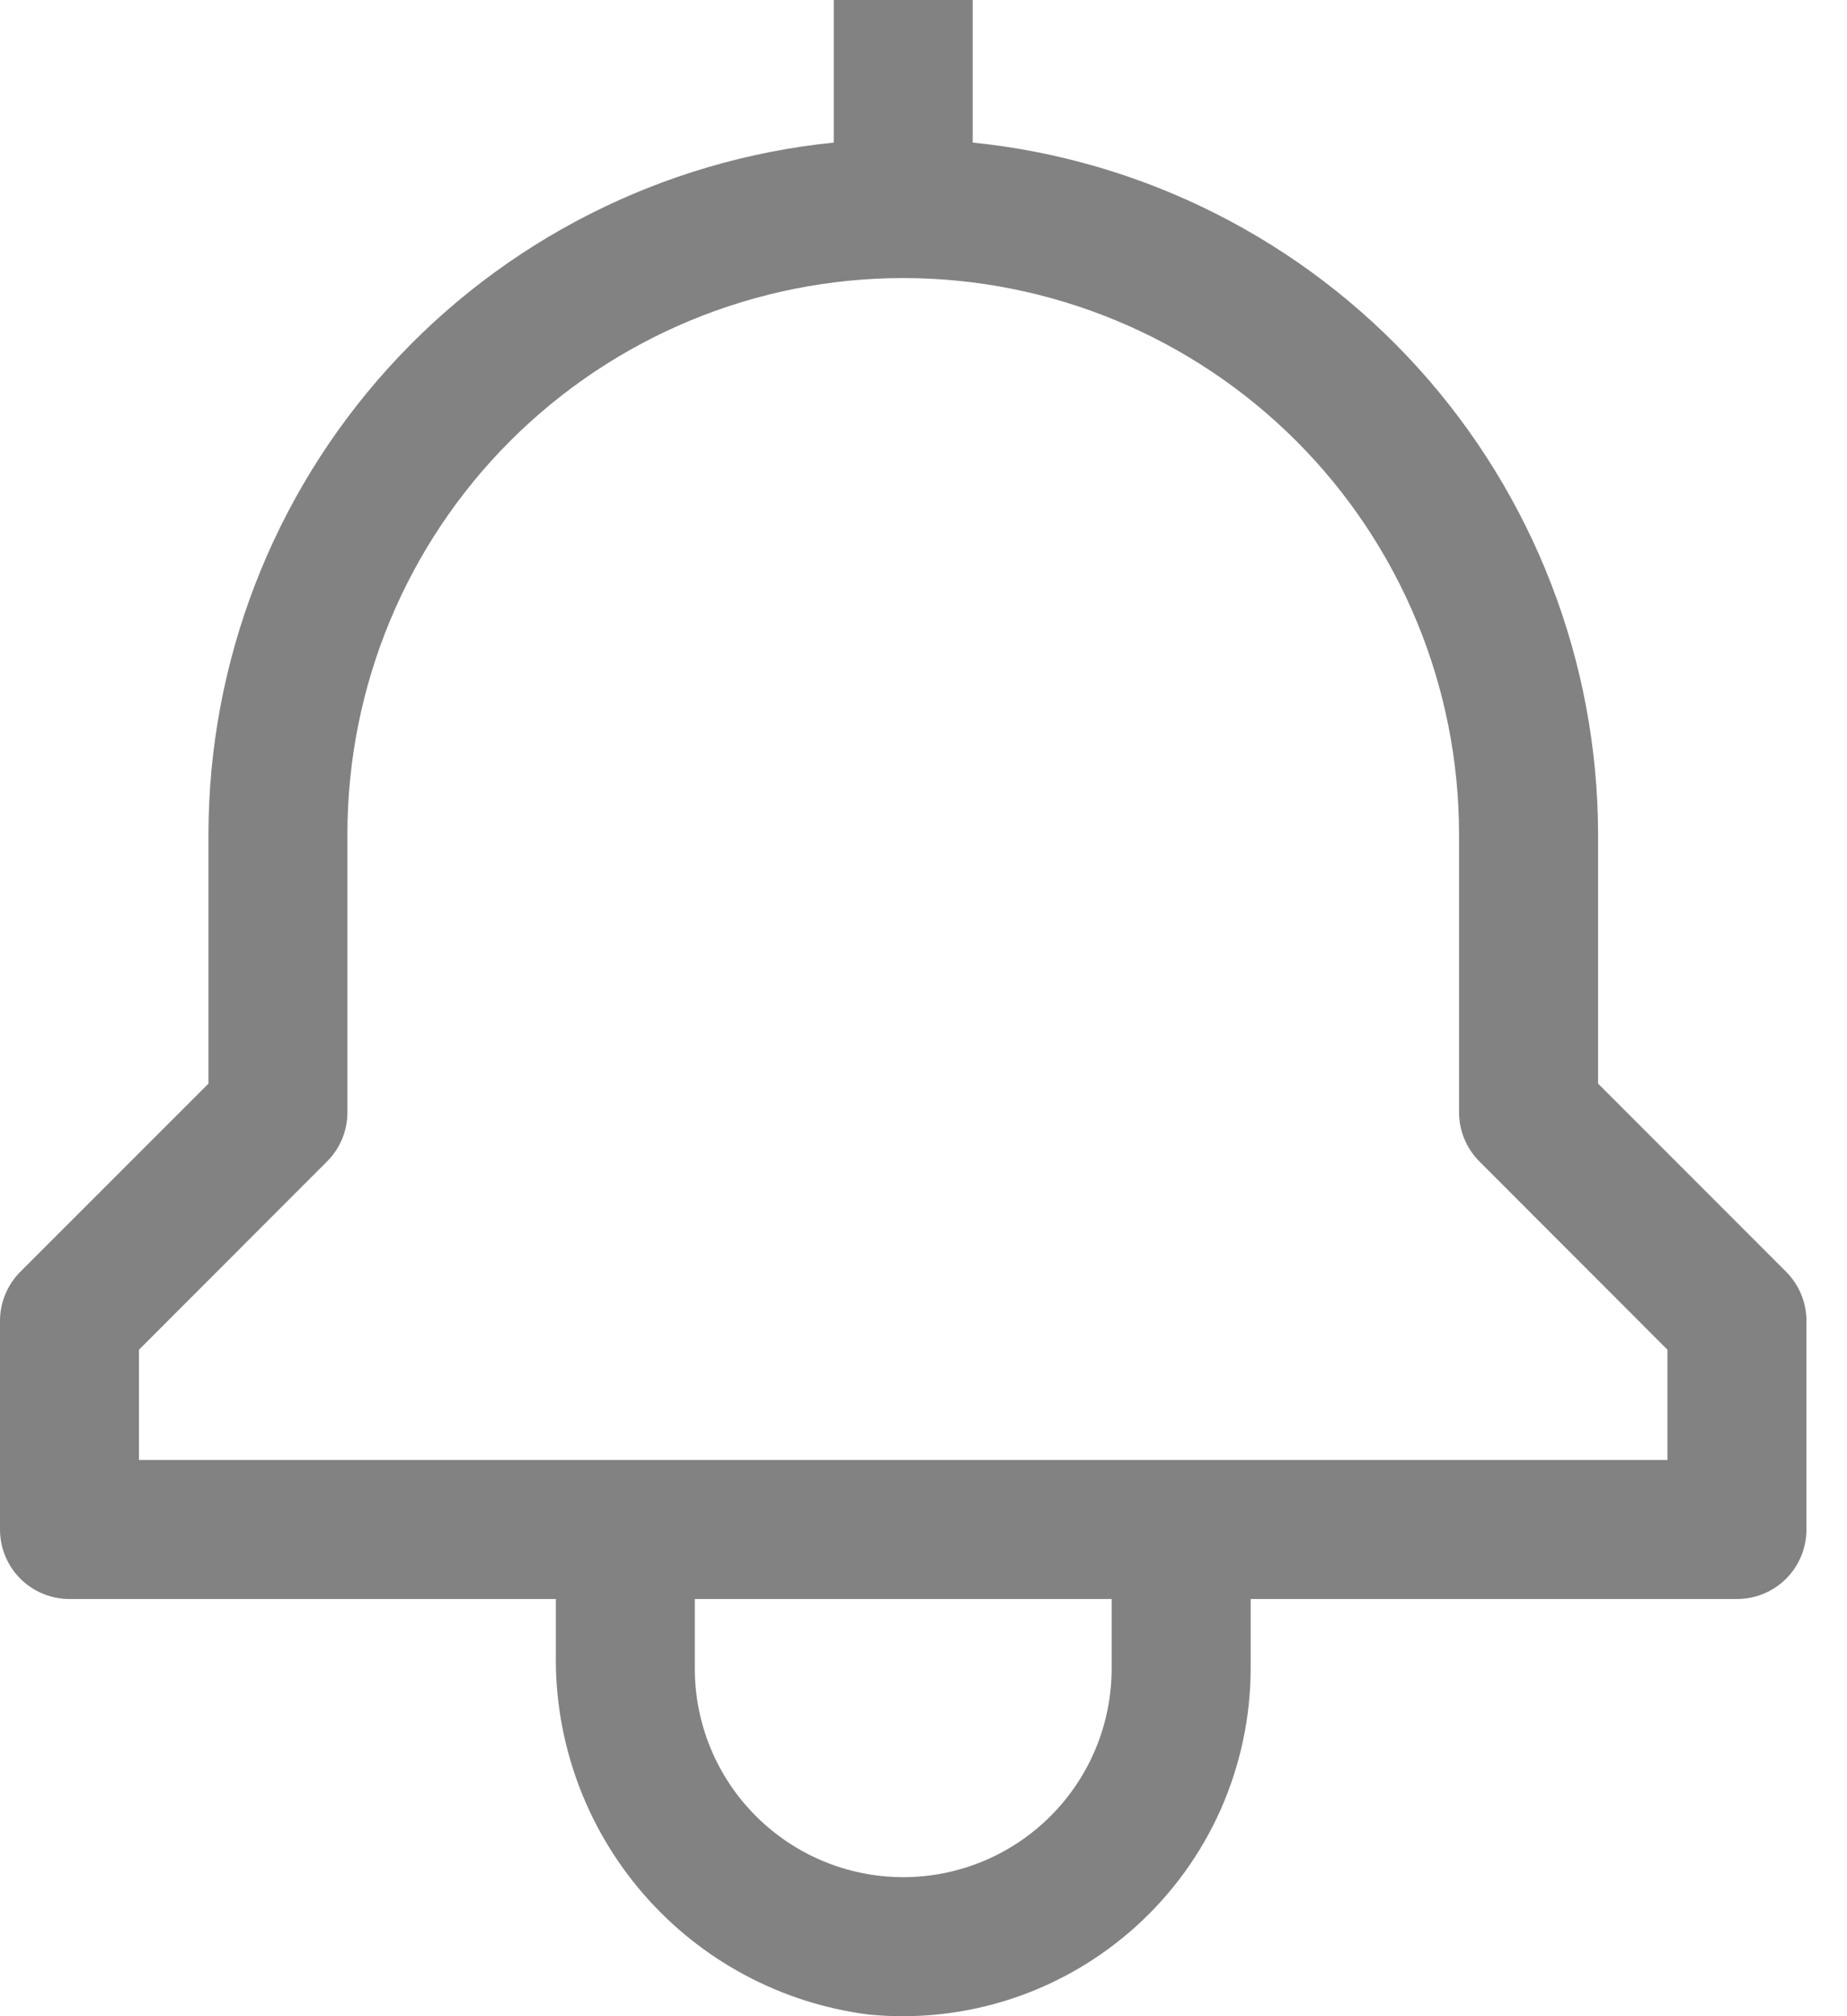 <svg width="22" height="24" viewBox="0 0 22 24" fill="none" xmlns="http://www.w3.org/2000/svg">
<path d="M21.275 15.139L19.035 12.899V9.931C19.032 7.88 18.269 5.903 16.893 4.382C15.517 2.861 13.627 1.904 11.586 1.697V0H9.931V1.697C7.891 1.904 6 2.861 4.624 4.382C3.248 5.903 2.485 7.88 2.483 9.931V12.899L0.242 15.139C0.087 15.294 4.68723e-05 15.504 0 15.724V18.207C0 18.426 0.087 18.637 0.242 18.792C0.398 18.947 0.608 19.034 0.828 19.034H6.621V19.677C6.603 20.727 6.973 21.747 7.66 22.541C8.347 23.335 9.303 23.847 10.345 23.98C10.92 24.037 11.501 23.973 12.05 23.792C12.599 23.611 13.104 23.317 13.533 22.929C13.962 22.541 14.305 22.068 14.54 21.54C14.774 21.012 14.896 20.44 14.897 19.862V19.034H20.69C20.909 19.034 21.12 18.947 21.275 18.792C21.43 18.637 21.517 18.426 21.517 18.207V15.724C21.517 15.504 21.43 15.294 21.275 15.139ZM13.241 19.862C13.241 20.52 12.98 21.152 12.514 21.617C12.049 22.083 11.417 22.345 10.759 22.345C10.1 22.345 9.469 22.083 9.003 21.617C8.537 21.152 8.276 20.52 8.276 19.862V19.034H13.241V19.862ZM19.862 17.379H1.655V16.067L3.895 13.826C4.051 13.671 4.138 13.461 4.138 13.241V9.931C4.138 8.175 4.835 6.491 6.077 5.249C7.319 4.008 9.003 3.31 10.759 3.31C12.514 3.31 14.198 4.008 15.44 5.249C16.682 6.491 17.379 8.175 17.379 9.931V13.241C17.379 13.461 17.467 13.671 17.622 13.826L19.862 16.067V17.379Z" fill="#828282"/>
</svg>
